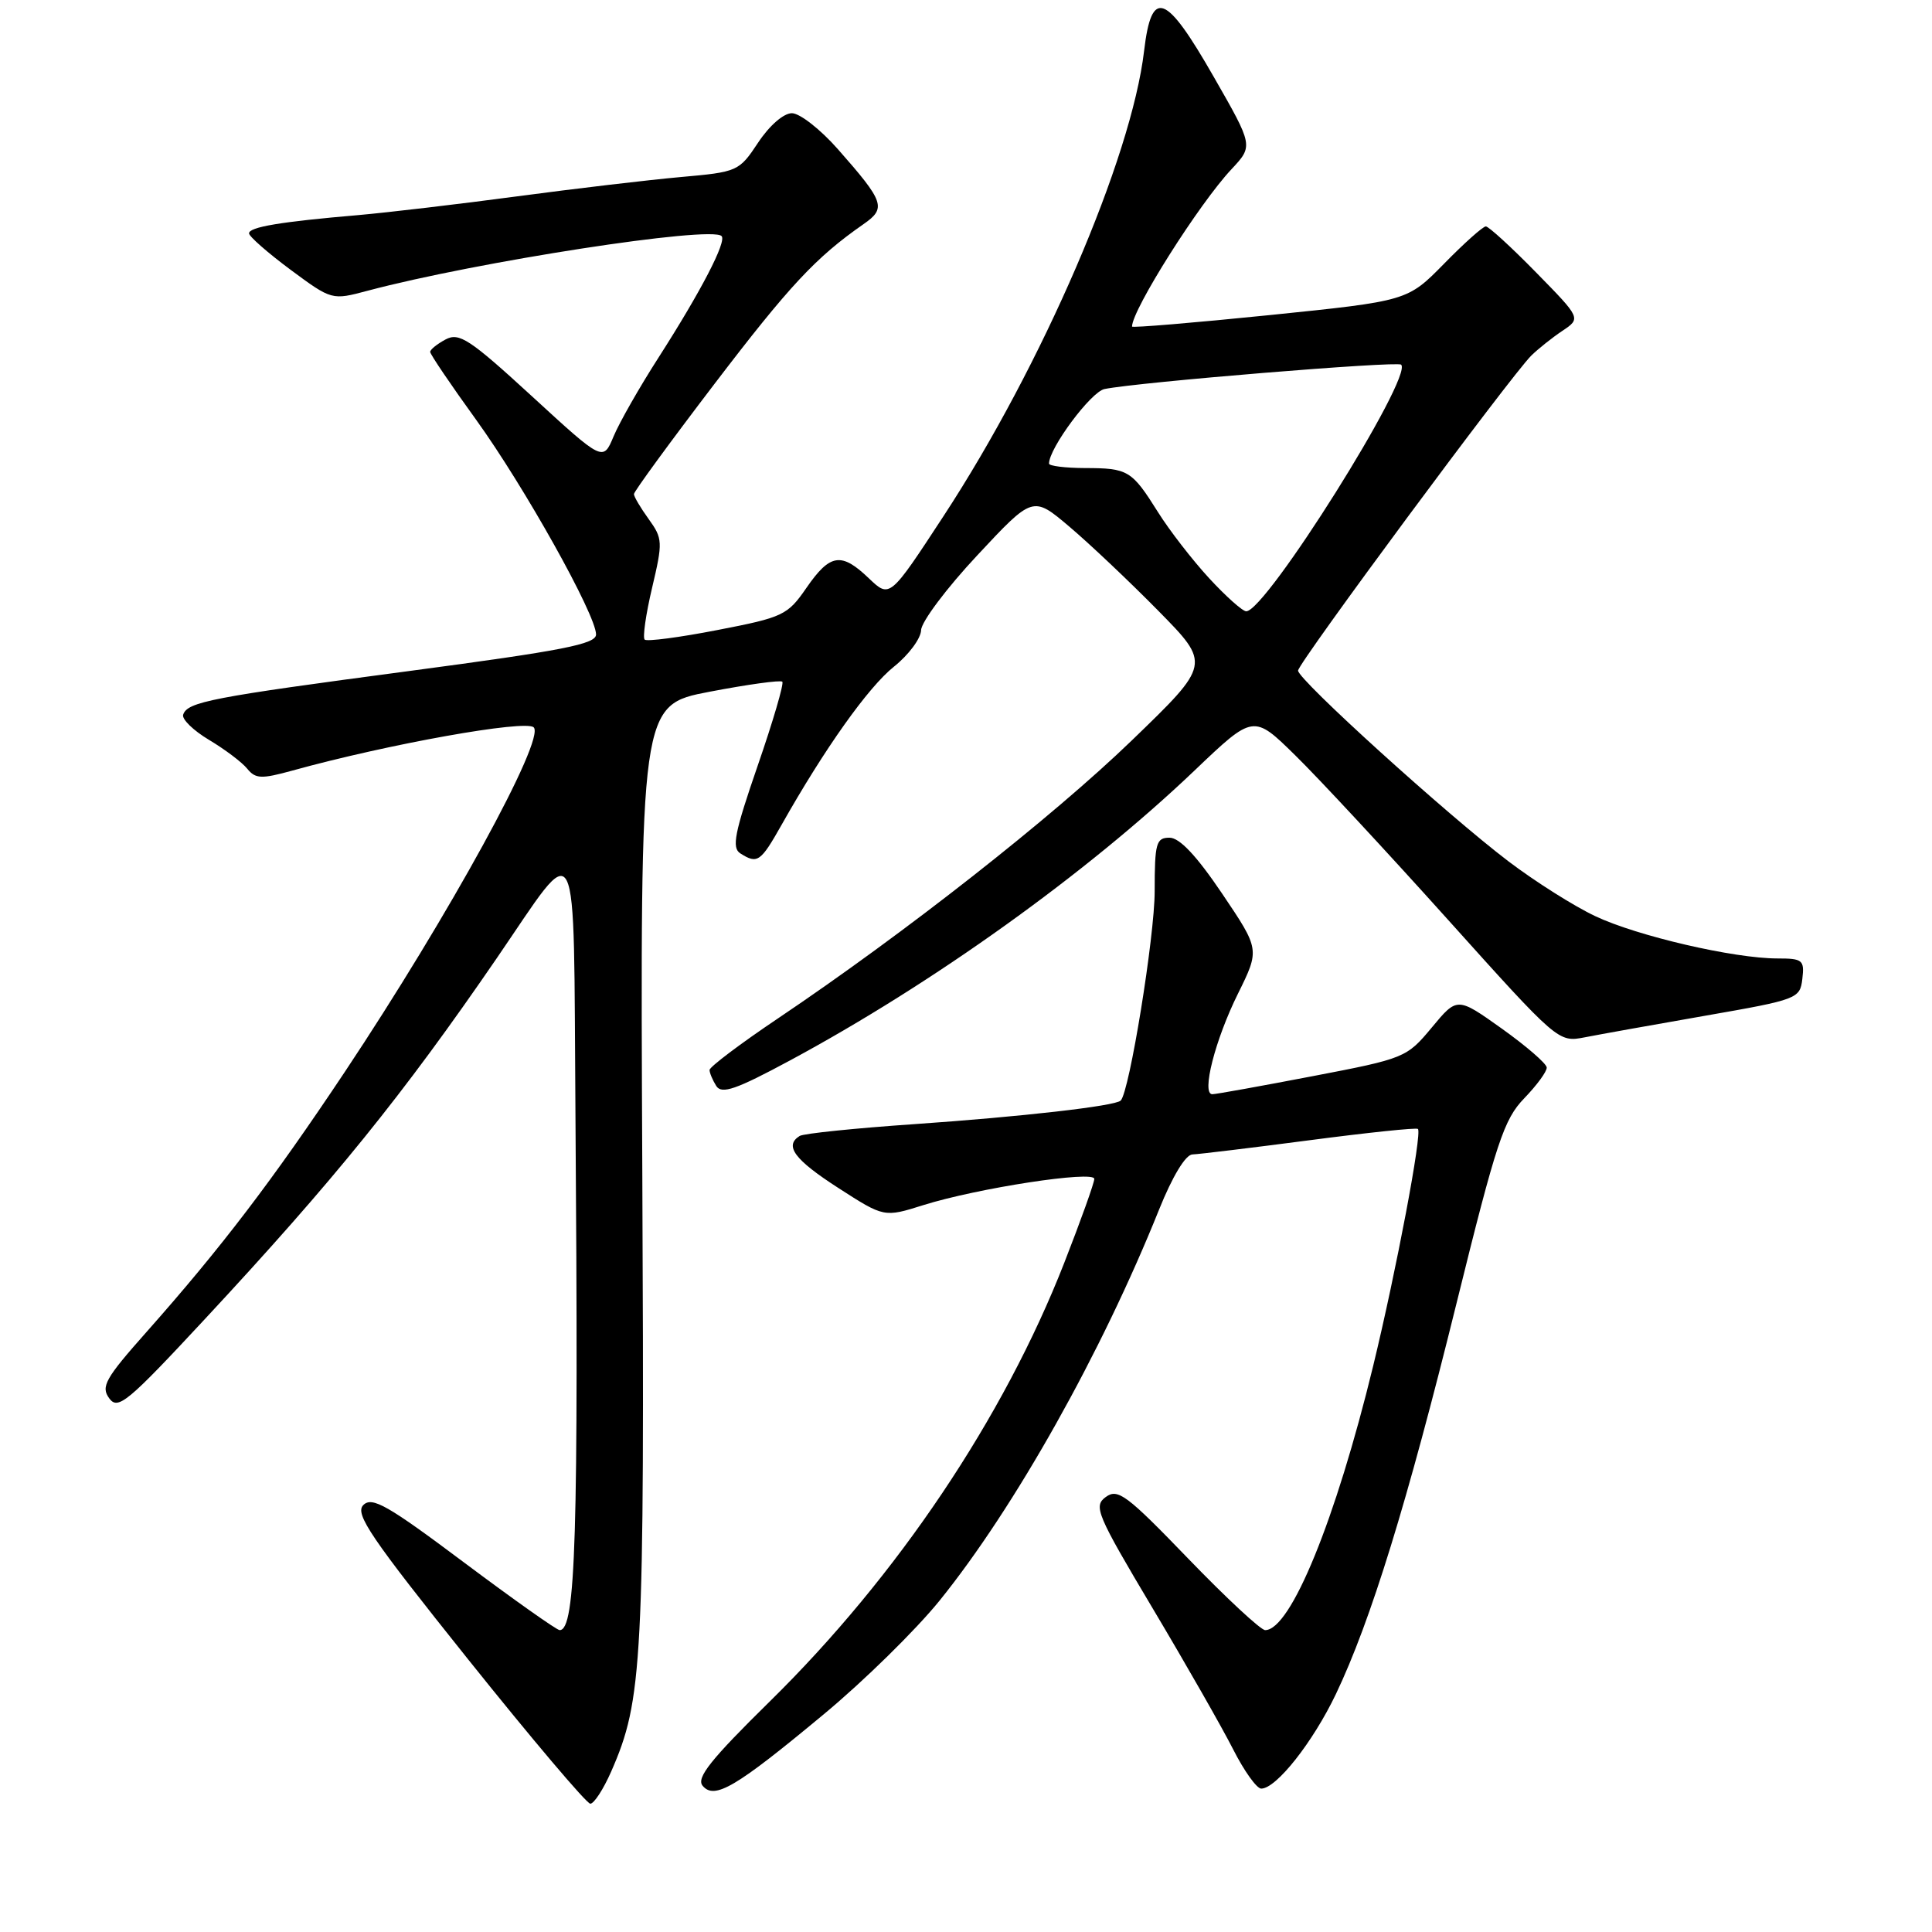<?xml version="1.0" encoding="UTF-8" standalone="no"?>
<!DOCTYPE svg PUBLIC "-//W3C//DTD SVG 1.1//EN" "http://www.w3.org/Graphics/SVG/1.1/DTD/svg11.dtd" >
<svg xmlns="http://www.w3.org/2000/svg" xmlns:xlink="http://www.w3.org/1999/xlink" version="1.1" viewBox="0 0 256 256">
 <g >
 <path fill="currentColor"
d=" M 80.98 234.75 C 85.16 225.22 85.41 220.49 85.11 155.46 C 84.82 93.42 84.82 93.42 94.02 91.66 C 99.09 90.69 103.42 90.09 103.66 90.33 C 103.90 90.57 102.43 95.58 100.39 101.48 C 97.33 110.35 96.93 112.34 98.10 113.08 C 100.37 114.52 100.78 114.23 103.59 109.25 C 109.25 99.22 115.05 91.04 118.46 88.33 C 120.41 86.77 122.02 84.60 122.05 83.50 C 122.08 82.40 125.42 77.94 129.48 73.60 C 136.86 65.69 136.86 65.69 141.68 69.77 C 144.33 72.01 149.64 77.03 153.47 80.92 C 160.44 88.00 160.44 88.00 149.97 98.11 C 139.42 108.30 119.86 123.66 103.09 134.94 C 98.09 138.30 94.01 141.38 94.02 141.78 C 94.02 142.17 94.43 143.13 94.91 143.90 C 95.63 145.02 97.52 144.37 104.65 140.53 C 123.63 130.32 144.00 115.72 158.29 102.09 C 166.09 94.65 166.09 94.65 171.62 100.08 C 174.67 103.06 183.75 112.84 191.82 121.82 C 206.46 138.11 206.49 138.13 209.99 137.45 C 211.92 137.07 219.12 135.78 226.00 134.58 C 238.20 132.45 238.51 132.33 238.82 129.70 C 239.11 127.21 238.86 127.00 235.52 127.00 C 229.76 127.00 216.94 124.03 211.39 121.40 C 208.58 120.08 203.41 116.81 199.89 114.14 C 191.75 107.96 172.00 90.06 172.00 88.86 C 172.00 87.87 200.20 49.79 202.91 47.11 C 203.81 46.23 205.66 44.75 207.02 43.84 C 209.50 42.18 209.50 42.18 203.53 36.09 C 200.25 32.74 197.25 30.00 196.88 30.00 C 196.50 30.00 194.01 32.22 191.35 34.94 C 186.50 39.88 186.50 39.88 168.25 41.75 C 158.21 42.77 150.00 43.46 150.00 43.27 C 150.00 41.05 158.88 27.00 163.18 22.42 C 166.07 19.33 166.07 19.33 160.82 10.17 C 154.47 -0.94 152.59 -1.64 151.60 6.73 C 149.93 20.97 138.10 48.42 125.02 68.39 C 117.90 79.27 117.90 79.27 115.14 76.64 C 111.48 73.13 110.00 73.35 106.86 77.89 C 104.36 81.52 103.77 81.80 95.08 83.48 C 90.05 84.46 85.70 85.03 85.42 84.75 C 85.14 84.47 85.58 81.37 86.41 77.87 C 87.84 71.82 87.81 71.36 85.96 68.79 C 84.88 67.30 84.00 65.81 84.00 65.47 C 84.00 65.13 88.79 58.58 94.64 50.91 C 104.62 37.83 108.09 34.11 114.42 29.70 C 117.47 27.58 117.20 26.77 111.01 19.75 C 108.71 17.14 105.97 15.00 104.93 15.00 C 103.83 15.00 101.95 16.64 100.46 18.89 C 97.93 22.71 97.74 22.79 90.19 23.46 C 85.96 23.84 76.20 24.99 68.50 26.02 C 60.80 27.05 51.35 28.16 47.50 28.50 C 37.19 29.38 33.00 30.08 33.00 30.92 C 33.00 31.33 35.47 33.49 38.48 35.73 C 43.97 39.79 43.97 39.79 48.73 38.52 C 63.15 34.69 94.22 29.88 95.61 31.28 C 96.32 31.98 92.89 38.59 87.27 47.36 C 84.75 51.28 82.06 56.00 81.30 57.83 C 79.91 61.16 79.91 61.16 70.50 52.52 C 62.22 44.92 60.84 44.02 59.04 44.98 C 57.92 45.58 57.00 46.32 57.00 46.63 C 57.00 46.94 59.73 50.98 63.08 55.61 C 69.48 64.48 78.95 81.42 78.98 84.06 C 79.00 85.35 74.63 86.20 54.25 88.91 C 27.95 92.40 24.83 93.00 24.27 94.70 C 24.07 95.29 25.62 96.80 27.70 98.04 C 29.79 99.29 32.07 101.00 32.76 101.86 C 33.86 103.21 34.63 103.24 38.76 102.10 C 51.49 98.58 69.67 95.33 70.72 96.38 C 72.29 97.96 59.49 121.30 45.71 142.00 C 36.09 156.44 29.33 165.31 19.40 176.51 C 13.95 182.65 13.34 183.74 14.47 185.28 C 15.63 186.87 16.87 185.84 27.16 174.77 C 44.27 156.37 53.39 145.09 65.80 127.00 C 76.93 110.77 75.96 108.87 76.25 147.50 C 76.67 203.66 76.29 216.00 74.16 216.00 C 73.77 216.00 68.07 211.96 61.48 207.03 C 51.34 199.43 49.30 198.27 48.14 199.43 C 46.98 200.59 49.11 203.72 62.05 219.90 C 70.45 230.40 77.73 239.00 78.22 239.00 C 78.71 239.00 79.95 237.09 80.98 234.75 Z  M 109.14 227.16 C 114.45 222.76 121.35 215.98 124.49 212.10 C 134.46 199.76 145.97 179.25 153.59 160.26 C 155.35 155.88 157.09 153.00 158.00 152.97 C 158.82 152.94 165.80 152.10 173.50 151.09 C 181.20 150.08 187.67 149.40 187.88 149.59 C 188.47 150.11 185.02 168.36 181.95 181.00 C 176.99 201.40 171.02 216.00 167.64 216.00 C 167.06 216.00 162.48 211.74 157.45 206.53 C 149.29 198.07 148.12 197.19 146.52 198.36 C 144.86 199.58 145.30 200.63 152.75 213.14 C 157.16 220.54 161.95 228.94 163.40 231.80 C 164.85 234.66 166.52 237.00 167.12 237.00 C 169.11 237.00 173.97 230.85 177.02 224.46 C 181.62 214.82 186.46 199.15 193.00 172.68 C 198.28 151.31 199.27 148.32 201.97 145.53 C 203.63 143.81 204.98 141.98 204.95 141.45 C 204.92 140.93 202.24 138.61 198.99 136.29 C 193.09 132.09 193.09 132.09 189.72 136.15 C 186.39 140.15 186.14 140.26 173.92 142.60 C 167.09 143.91 161.11 144.99 160.64 144.99 C 159.16 145.00 161.01 137.77 164.04 131.66 C 166.93 125.81 166.93 125.81 161.94 118.41 C 158.56 113.40 156.30 111.00 154.97 111.00 C 153.20 111.00 153.00 111.70 153.00 118.09 C 153.00 124.08 149.66 144.67 148.50 145.83 C 147.78 146.56 135.27 147.98 121.21 148.95 C 113.36 149.49 106.50 150.19 105.96 150.52 C 103.89 151.81 105.26 153.66 111.08 157.41 C 117.15 161.32 117.15 161.32 122.33 159.69 C 129.52 157.43 145.00 155.06 145.00 156.21 C 145.00 156.73 143.21 161.73 141.02 167.33 C 132.99 187.87 118.92 208.83 101.99 225.46 C 94.19 233.13 92.23 235.58 93.10 236.62 C 94.67 238.51 97.48 236.85 109.14 227.16 Z  M 160.21 76.61 C 157.99 74.20 154.94 70.26 153.44 67.86 C 149.96 62.32 149.49 62.03 143.75 62.02 C 141.14 62.01 139.00 61.74 139.00 61.43 C 139.00 59.39 144.56 51.91 146.35 51.55 C 150.78 50.64 185.15 47.82 185.66 48.32 C 187.26 49.93 167.75 81.00 165.13 81.00 C 164.65 81.00 162.44 79.03 160.21 76.61 Z "/>
</g>
</svg>